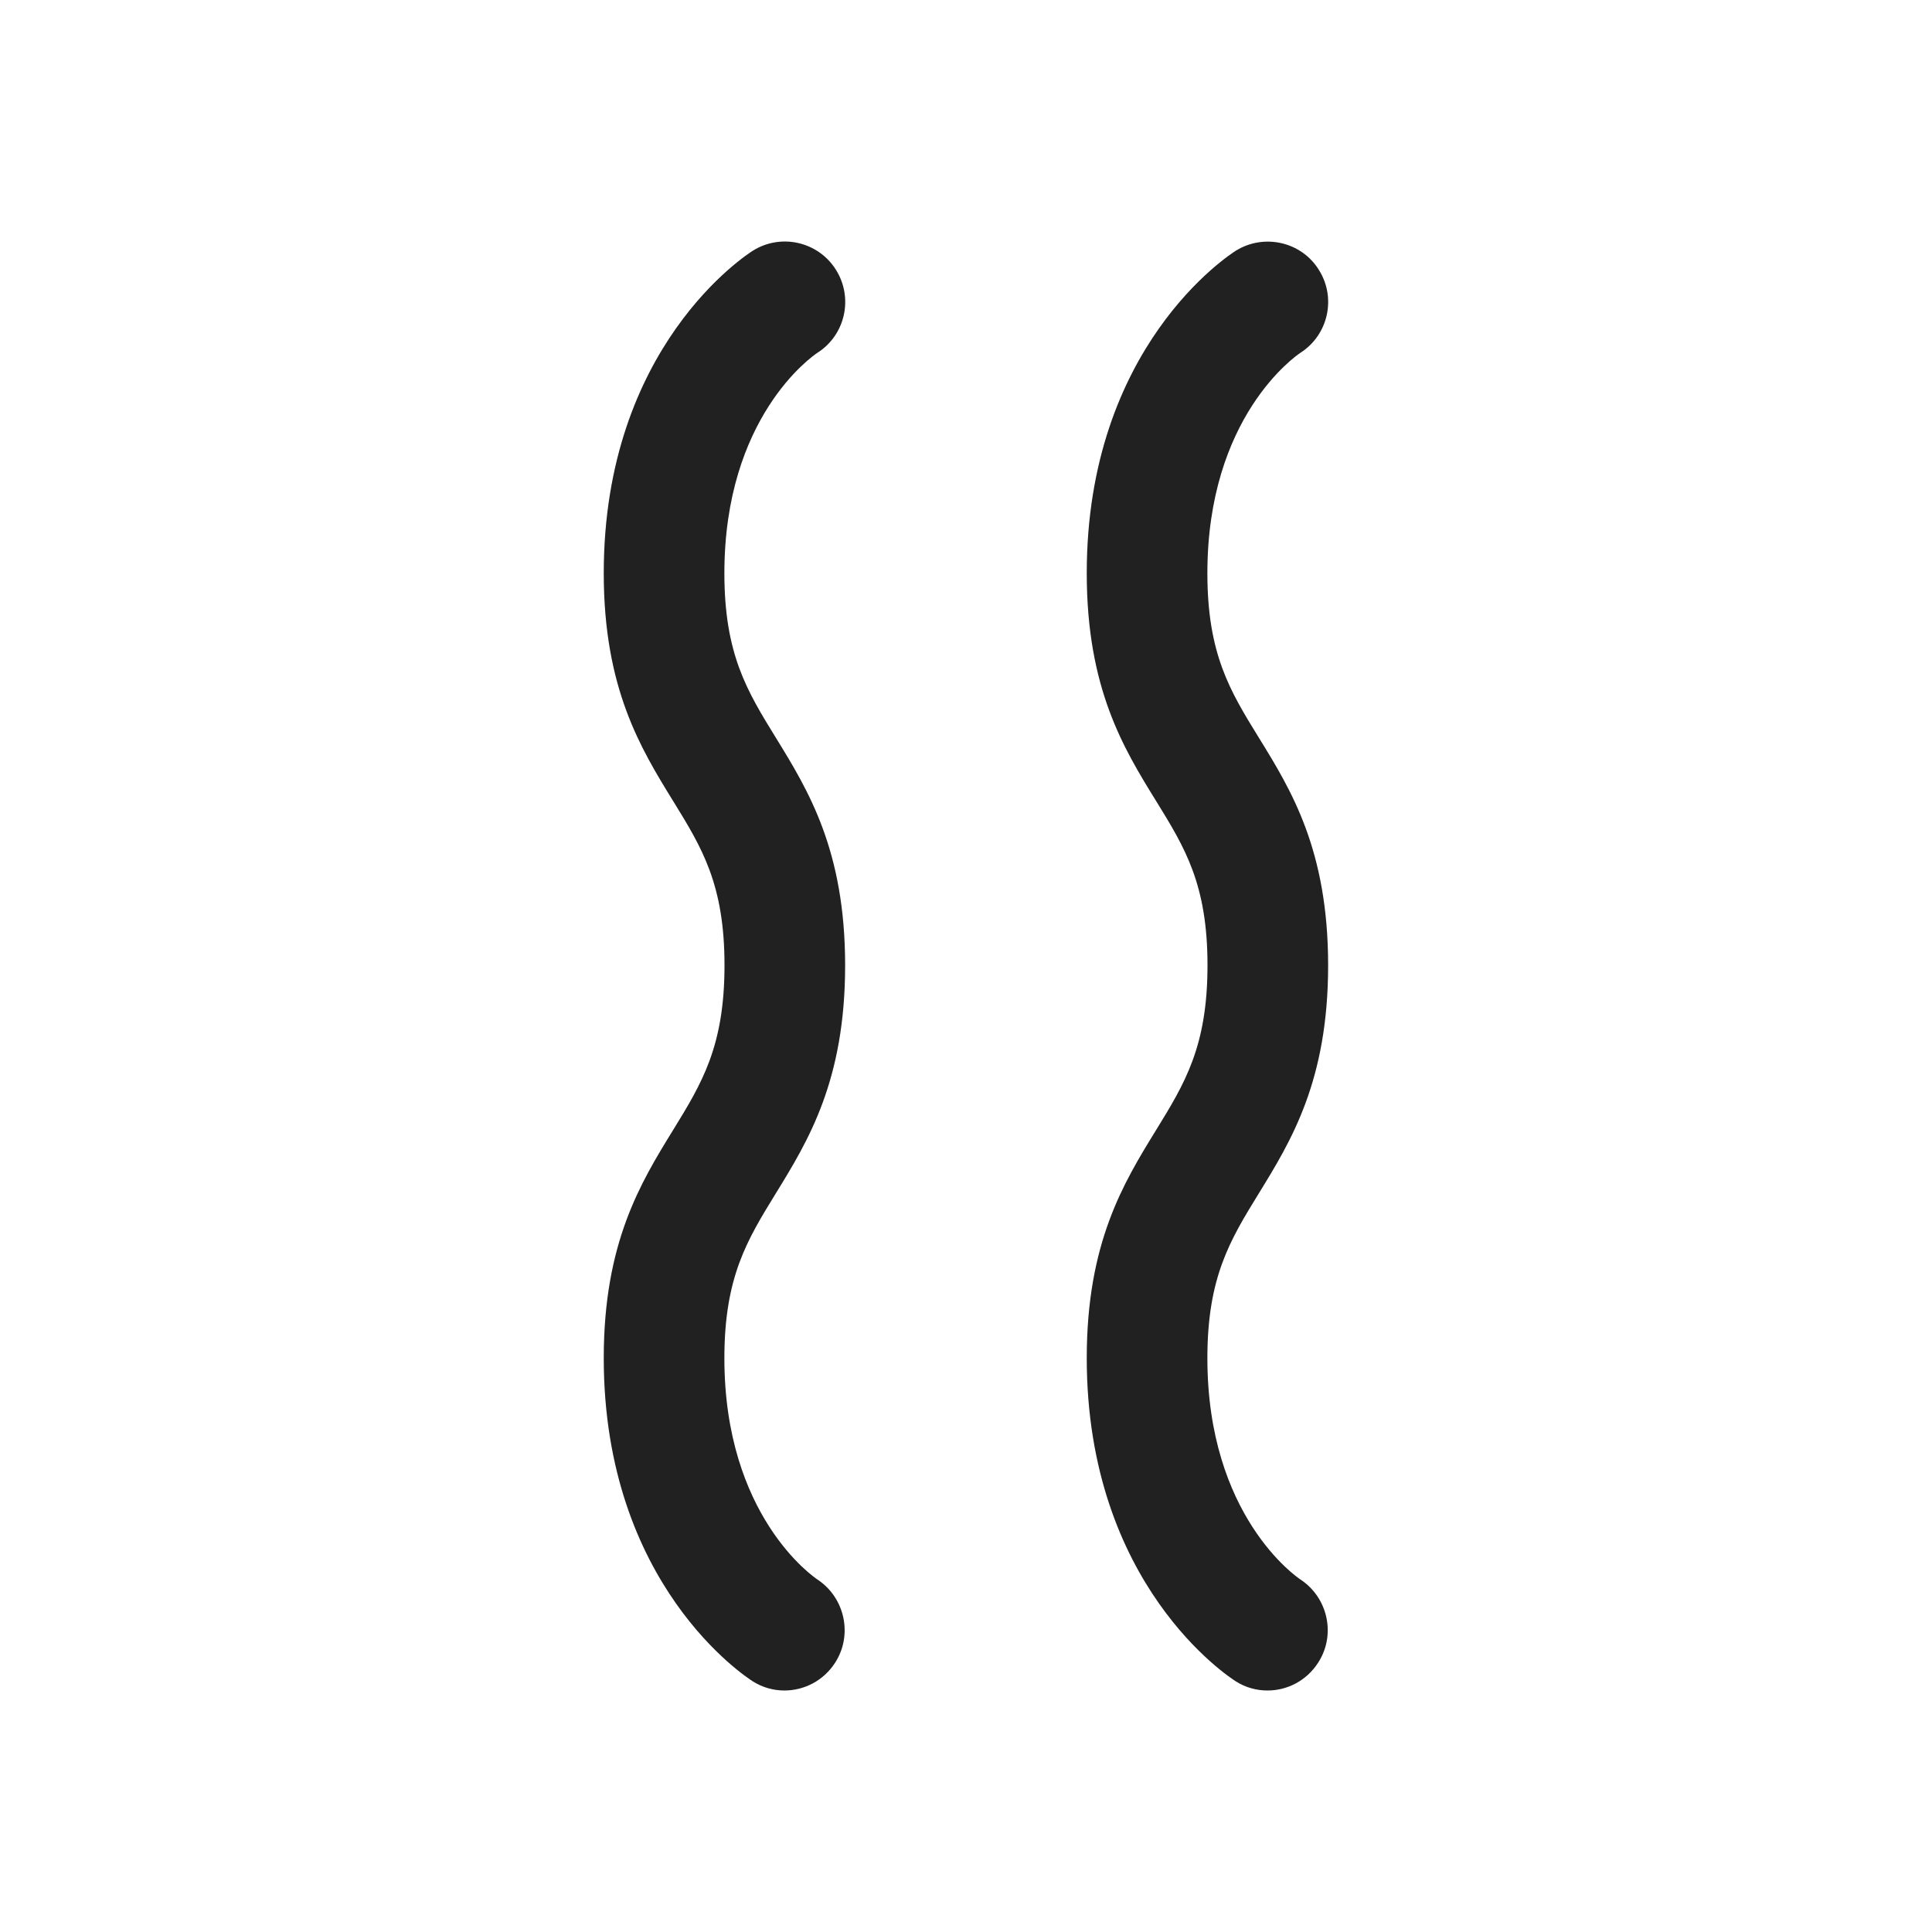 <svg width="16" height="16" viewBox="0 0 16 16" fill="none" xmlns="http://www.w3.org/2000/svg">
<path d="M6.234 13.924C6.316 13.976 6.407 14 6.497 14H6.496C6.66 14 6.82 13.919 6.916 13.77C7.064 13.541 6.998 13.232 6.77 13.081C6.738 13.06 5.999 12.553 5.999 11.248C5.999 10.576 6.187 10.27 6.425 9.883C6.694 9.446 6.999 8.948 6.999 7.995C6.999 7.042 6.694 6.546 6.425 6.109C6.187 5.723 5.999 5.417 5.999 4.747C5.999 3.454 6.728 2.949 6.769 2.922C7 2.775 7.069 2.469 6.924 2.236C6.778 2.001 6.469 1.93 6.235 2.076C6.185 2.108 5 2.868 5 4.747C5 5.7 5.305 6.196 5.574 6.633L5.576 6.636C5.813 7.021 6 7.324 6 7.994C6 8.666 5.812 8.972 5.574 9.359C5.305 9.796 5 10.292 5 11.247C5 13.129 6.184 13.892 6.234 13.924ZM10.234 13.924C10.316 13.976 10.407 14 10.497 14C10.661 14 10.82 13.919 10.916 13.77C11.065 13.541 10.999 13.232 10.77 13.081C10.738 13.06 9.999 12.553 9.999 11.248C9.999 10.576 10.187 10.27 10.425 9.883C10.694 9.446 10.999 8.948 10.999 7.995C10.999 7.042 10.695 6.546 10.425 6.109C10.187 5.723 9.999 5.417 9.999 4.747C9.999 3.454 10.729 2.949 10.769 2.922C10.999 2.775 11.069 2.469 10.923 2.236C10.778 2.001 10.468 1.932 10.235 2.076C10.185 2.108 9 2.868 9 4.747C9 5.7 9.304 6.196 9.574 6.633L9.576 6.636C9.813 7.021 10 7.324 10 7.994C10 8.666 9.812 8.972 9.574 9.359C9.305 9.796 9 10.292 9 11.247C9 13.129 10.184 13.892 10.234 13.924Z" fill="#212121"/>
</svg>
